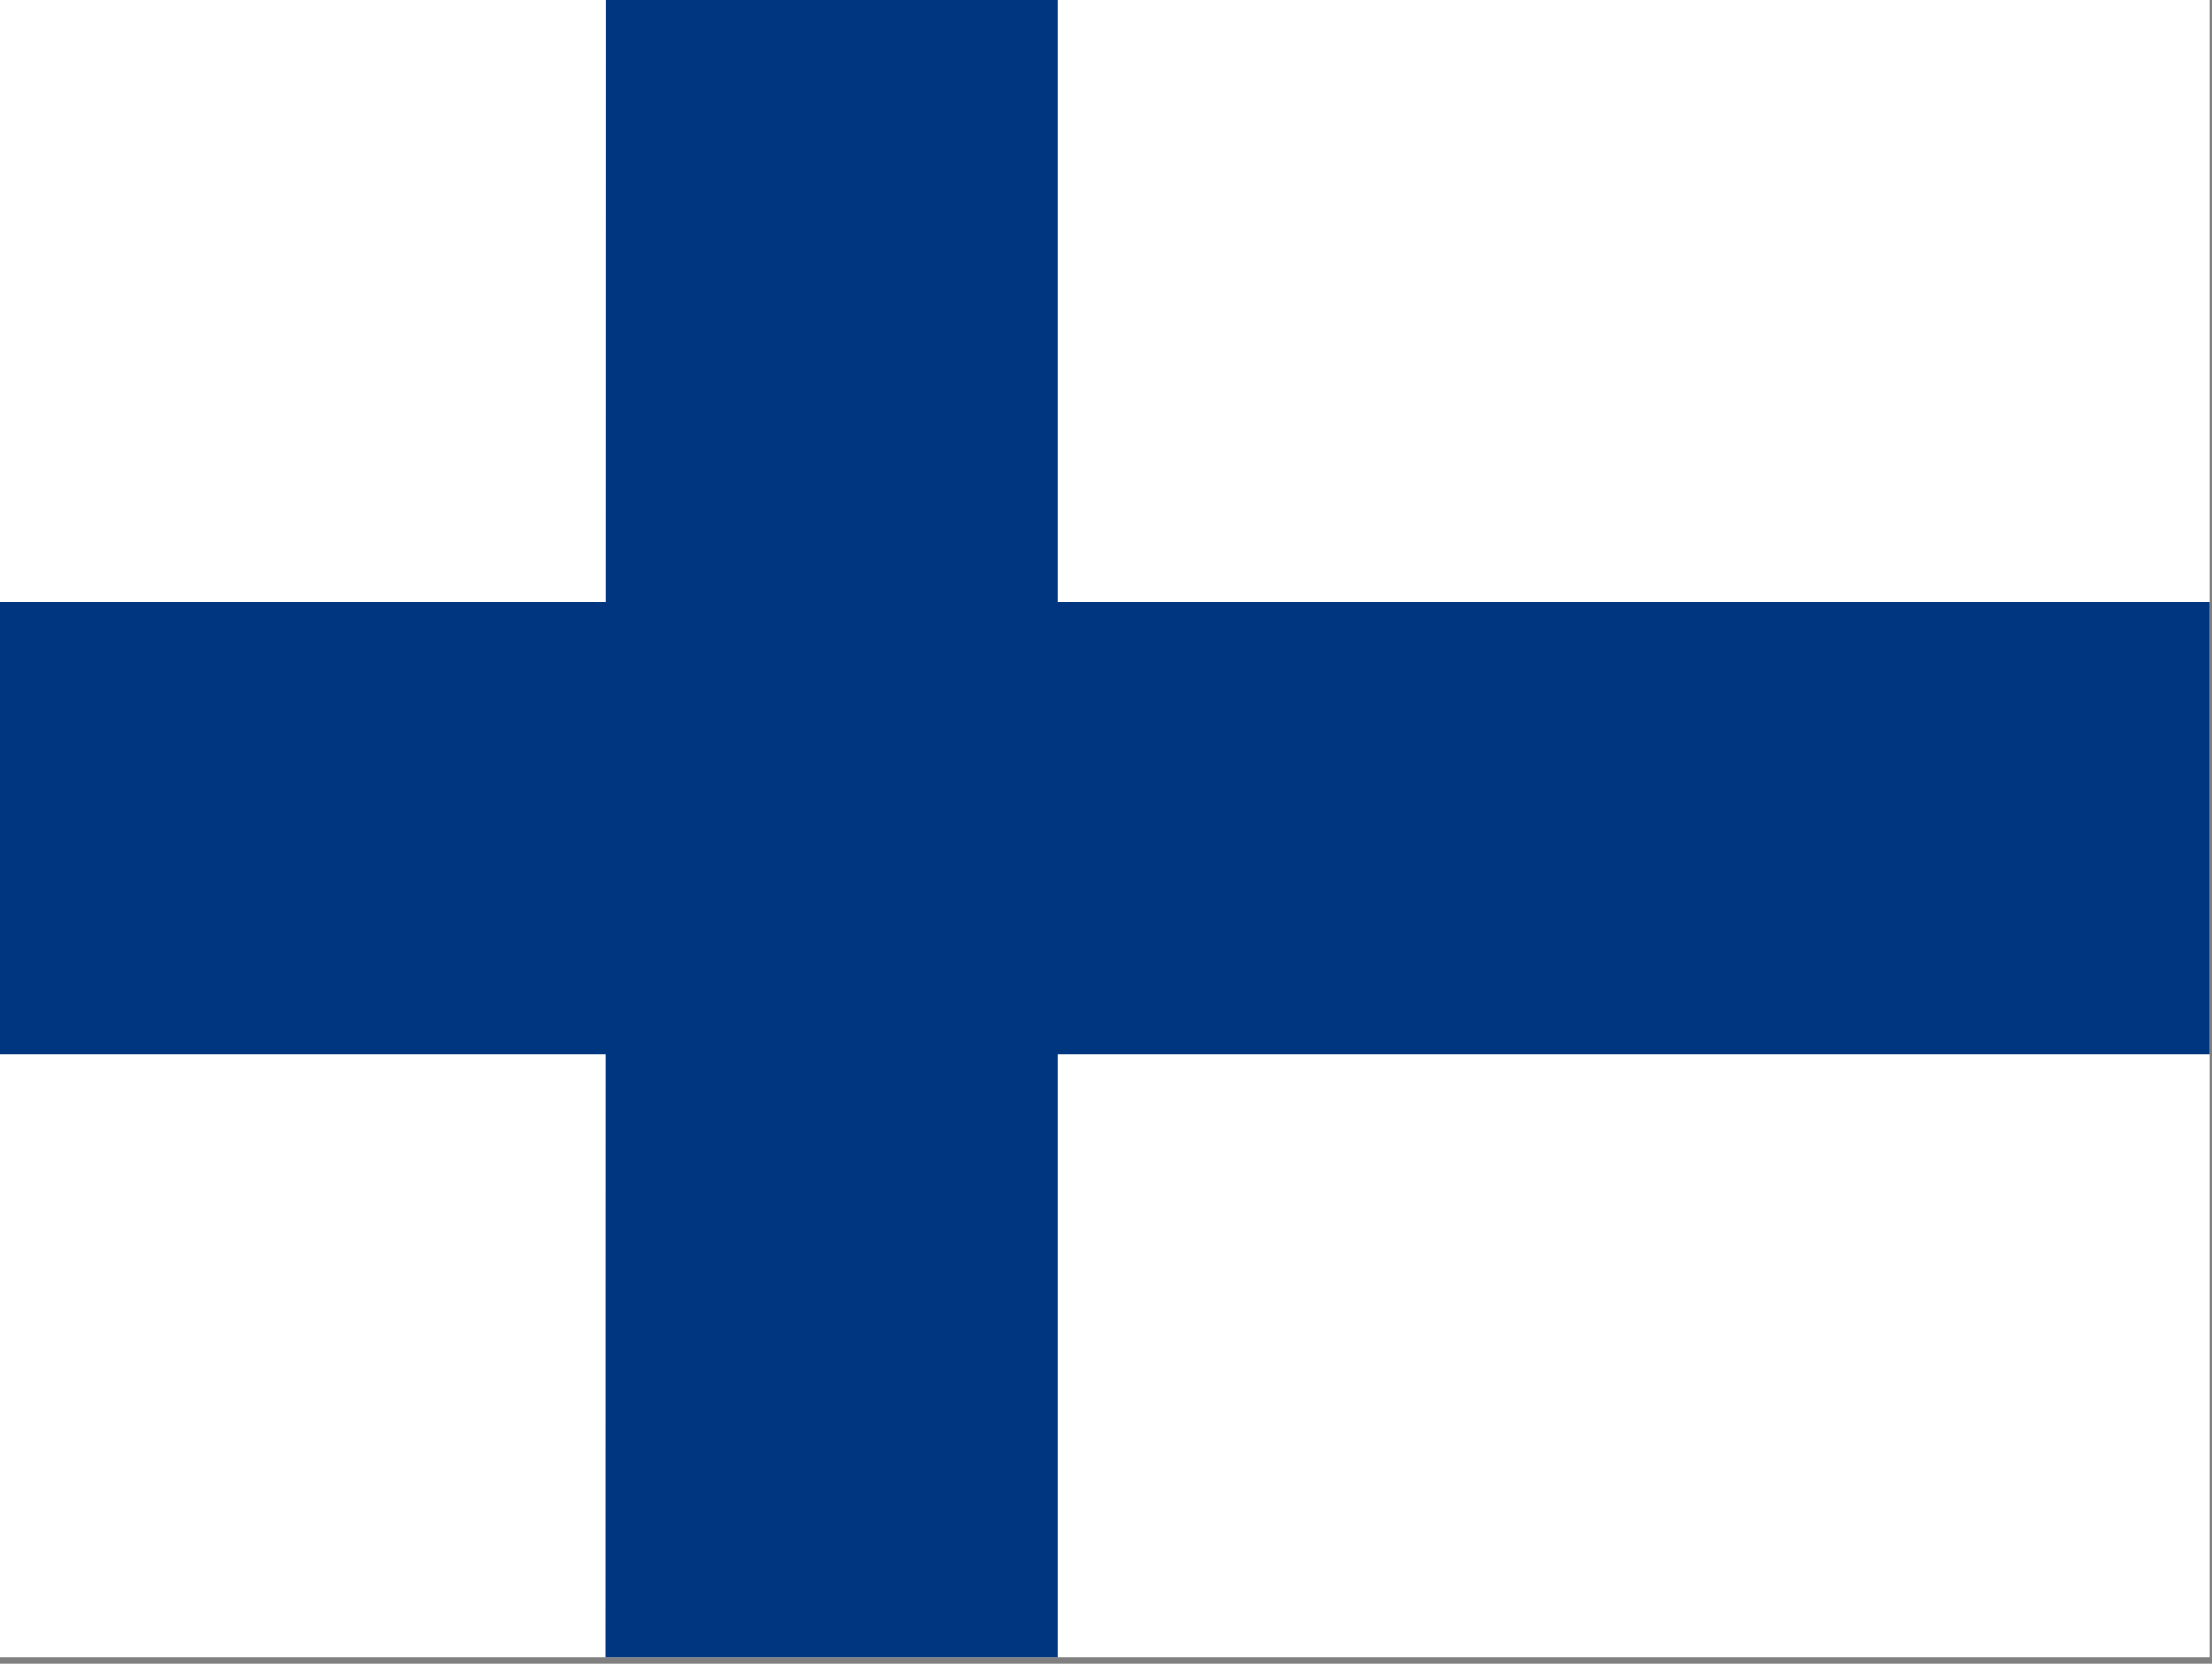 <?xml version="1.0" encoding="utf-8"?>
<!-- Generator: Adobe Illustrator 26.3.1, SVG Export Plug-In . SVG Version: 6.00 Build 0)  -->
<svg version="1.1" id="flag-icons-fi" xmlns="http://www.w3.org/2000/svg" xmlns:xlink="http://www.w3.org/1999/xlink" x="0px"
	 y="0px" viewBox="0 0 640.6 481.9" style="enable-background:new 0 0 640.6 481.9;" xml:space="preserve">
<rect x="0" y="0" width="640.6" height="481.9" fill="#808080" stroke="none"/>
<style type="text/css">
	.st0{fill:#FFFFFF;}
	.st1{fill:#003580;}
</style>
<path class="st0" d="M0,0h640v480H0V0z"/>
<path class="st1" d="M0,174.5h640v131H0V174.5z"/>
<path class="st1" d="M175.5,0h130.9v480h-131L175.5,0z"/>
</svg>
